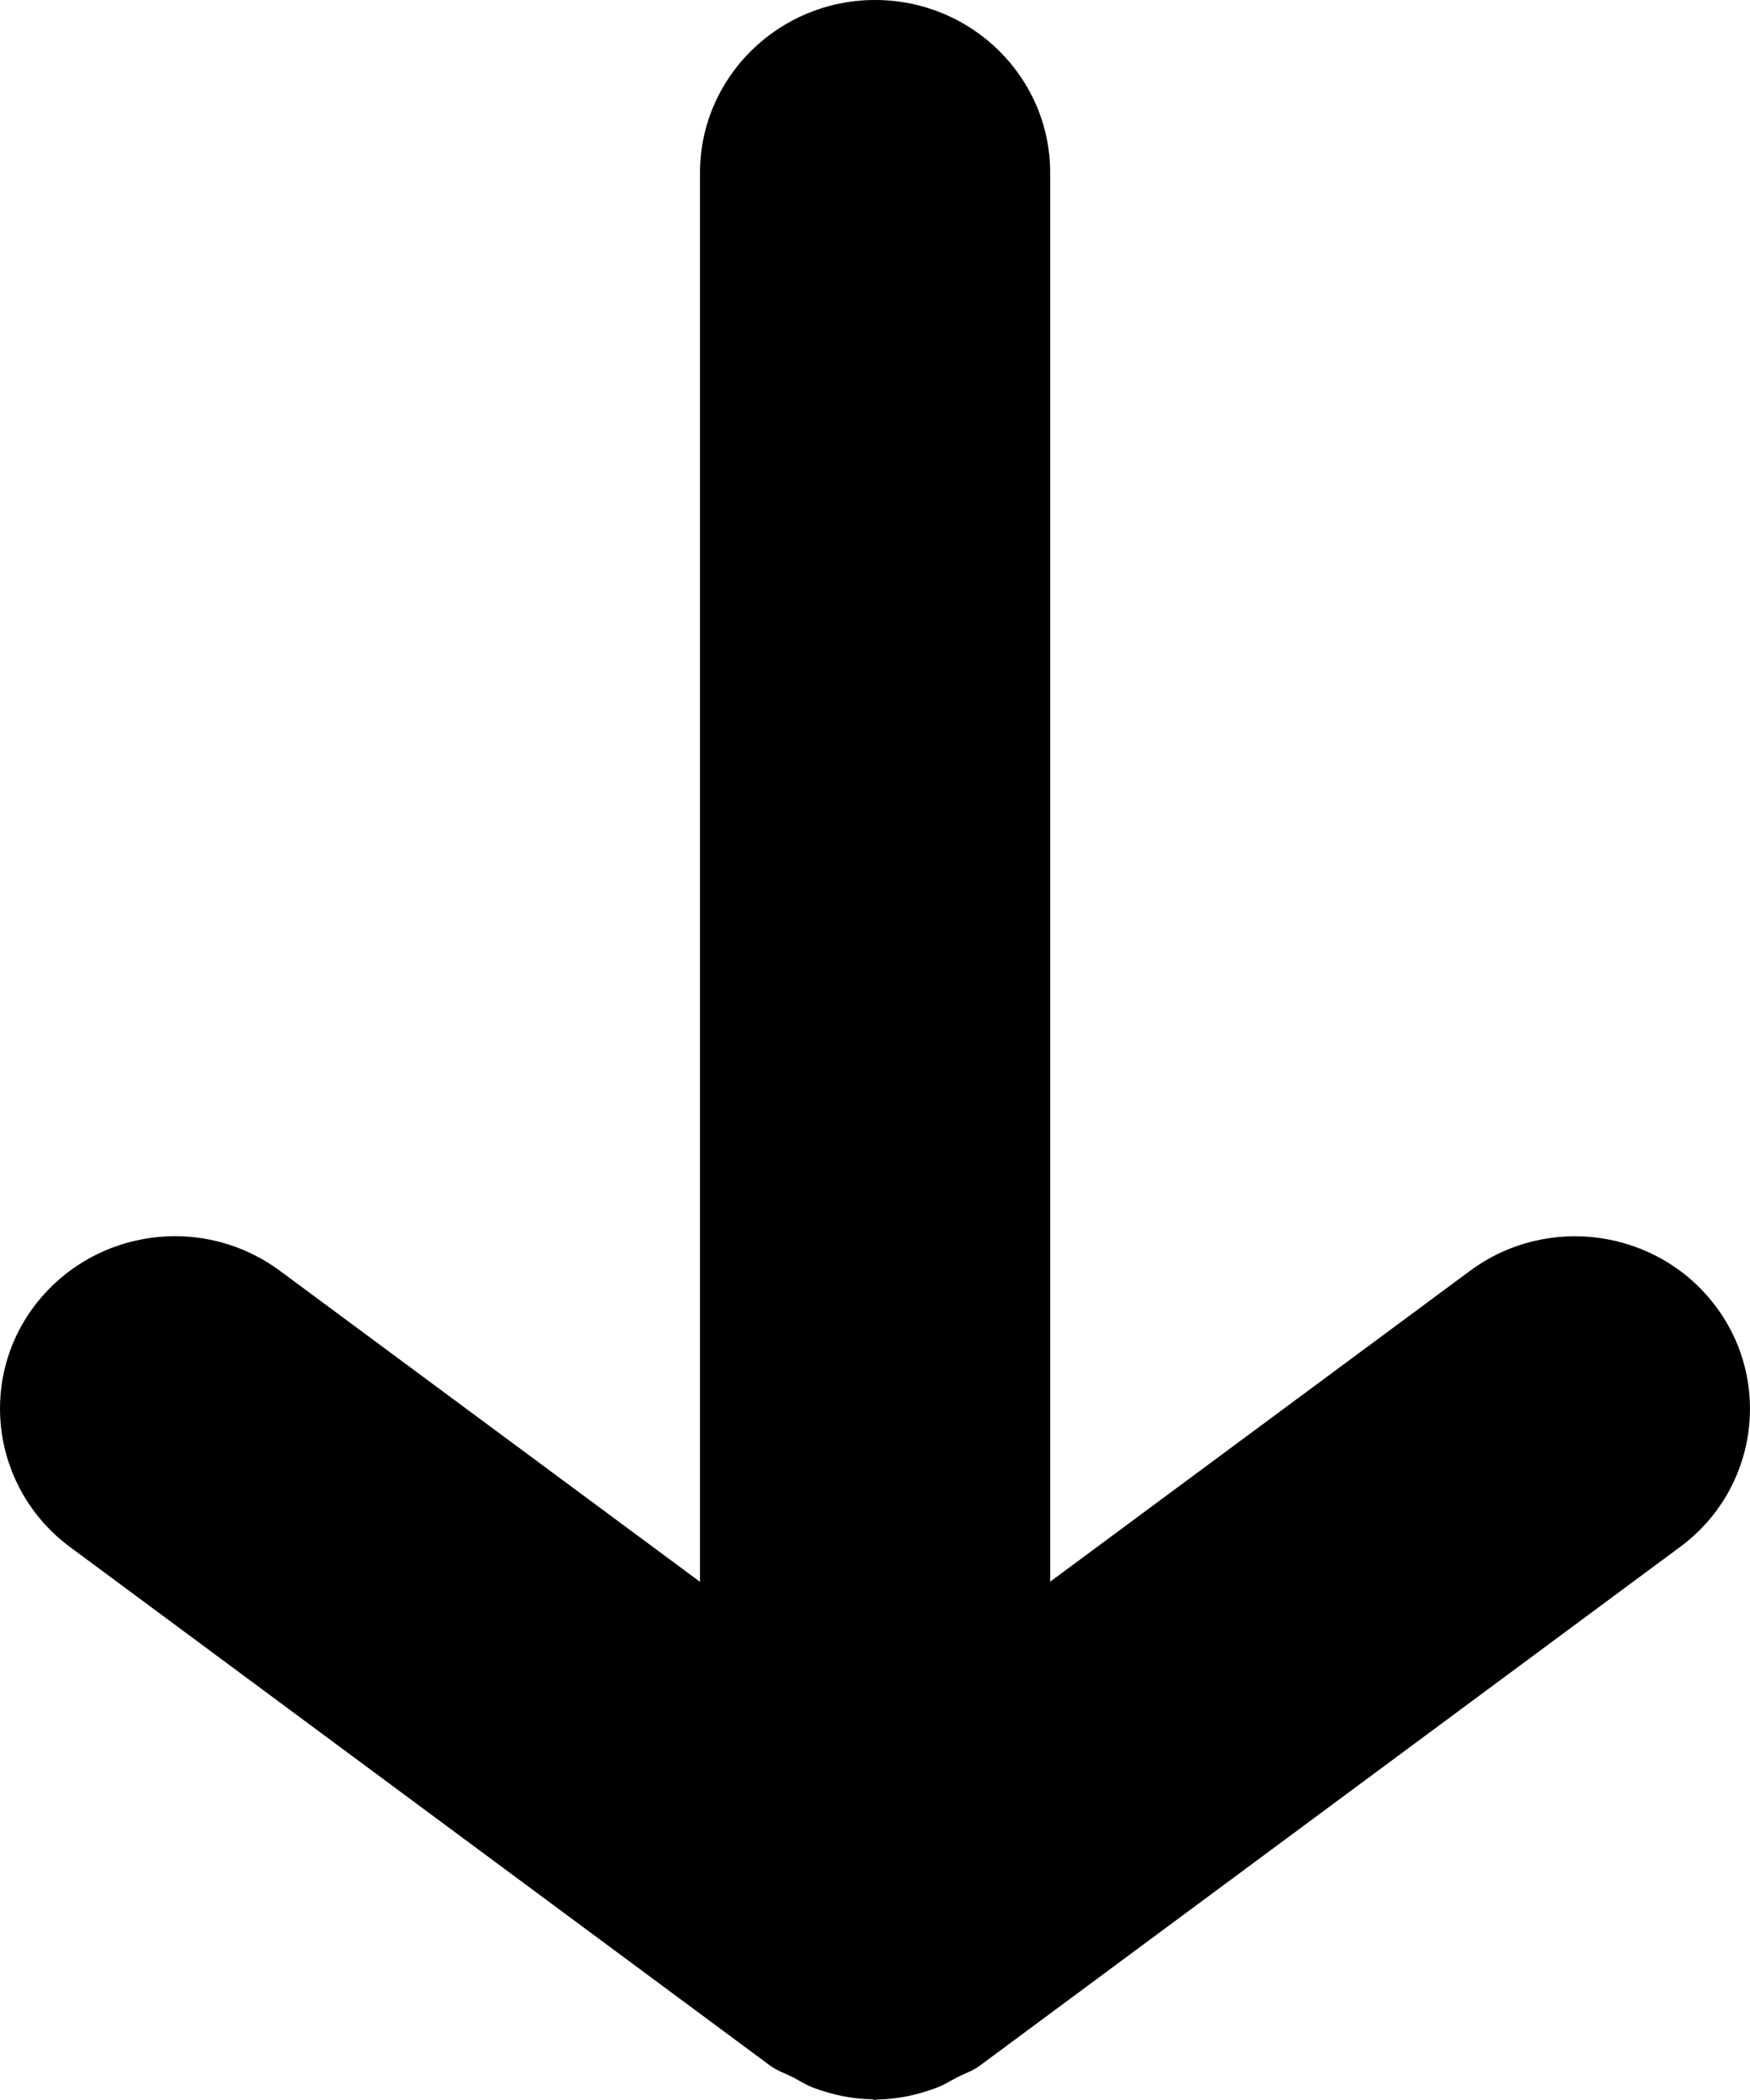 <?xml version="1.0" encoding="utf-8"?>
<!-- Generator: Adobe Illustrator 22.1.0, SVG Export Plug-In . SVG Version: 6.00 Build 0)  -->
<svg version="1.1" id="Layer_1" xmlns="http://www.w3.org/2000/svg" xmlns:xlink="http://www.w3.org/1999/xlink" x="0px" y="0px"
	 viewBox="0 0 10 12" style="enable-background:new 0 0 10 12;" xml:space="preserve">
<path d="M9.8,7.459C9.469,7.024,8.843,6.934,8.4,7.262L6.001,9.038V0.987C6.001,0.442,5.553,0,5,0C4.449,0,4,0.442,4,0.987v8.052
	L1.6,7.262C1.42,7.129,1.21,7.064,1.001,7.064c-0.305,0-0.604,0.137-0.801,0.394c-0.332,0.436-0.241,1.055,0.2,1.382L4.4,11.803
	c0.042,0.031,0.09,0.046,0.135,0.069c0.038,0.02,0.072,0.043,0.113,0.058c0.108,0.04,0.219,0.064,0.333,0.066
	C4.988,11.996,4.993,12,5,12c0.006,0,0.01-0.003,0.016-0.003c0.115-0.002,0.227-0.026,0.336-0.067
	c0.041-0.015,0.076-0.038,0.114-0.058c0.045-0.023,0.093-0.038,0.134-0.069L9.6,8.84C10.042,8.514,10.131,7.894,9.8,7.459z"/>
</svg>
